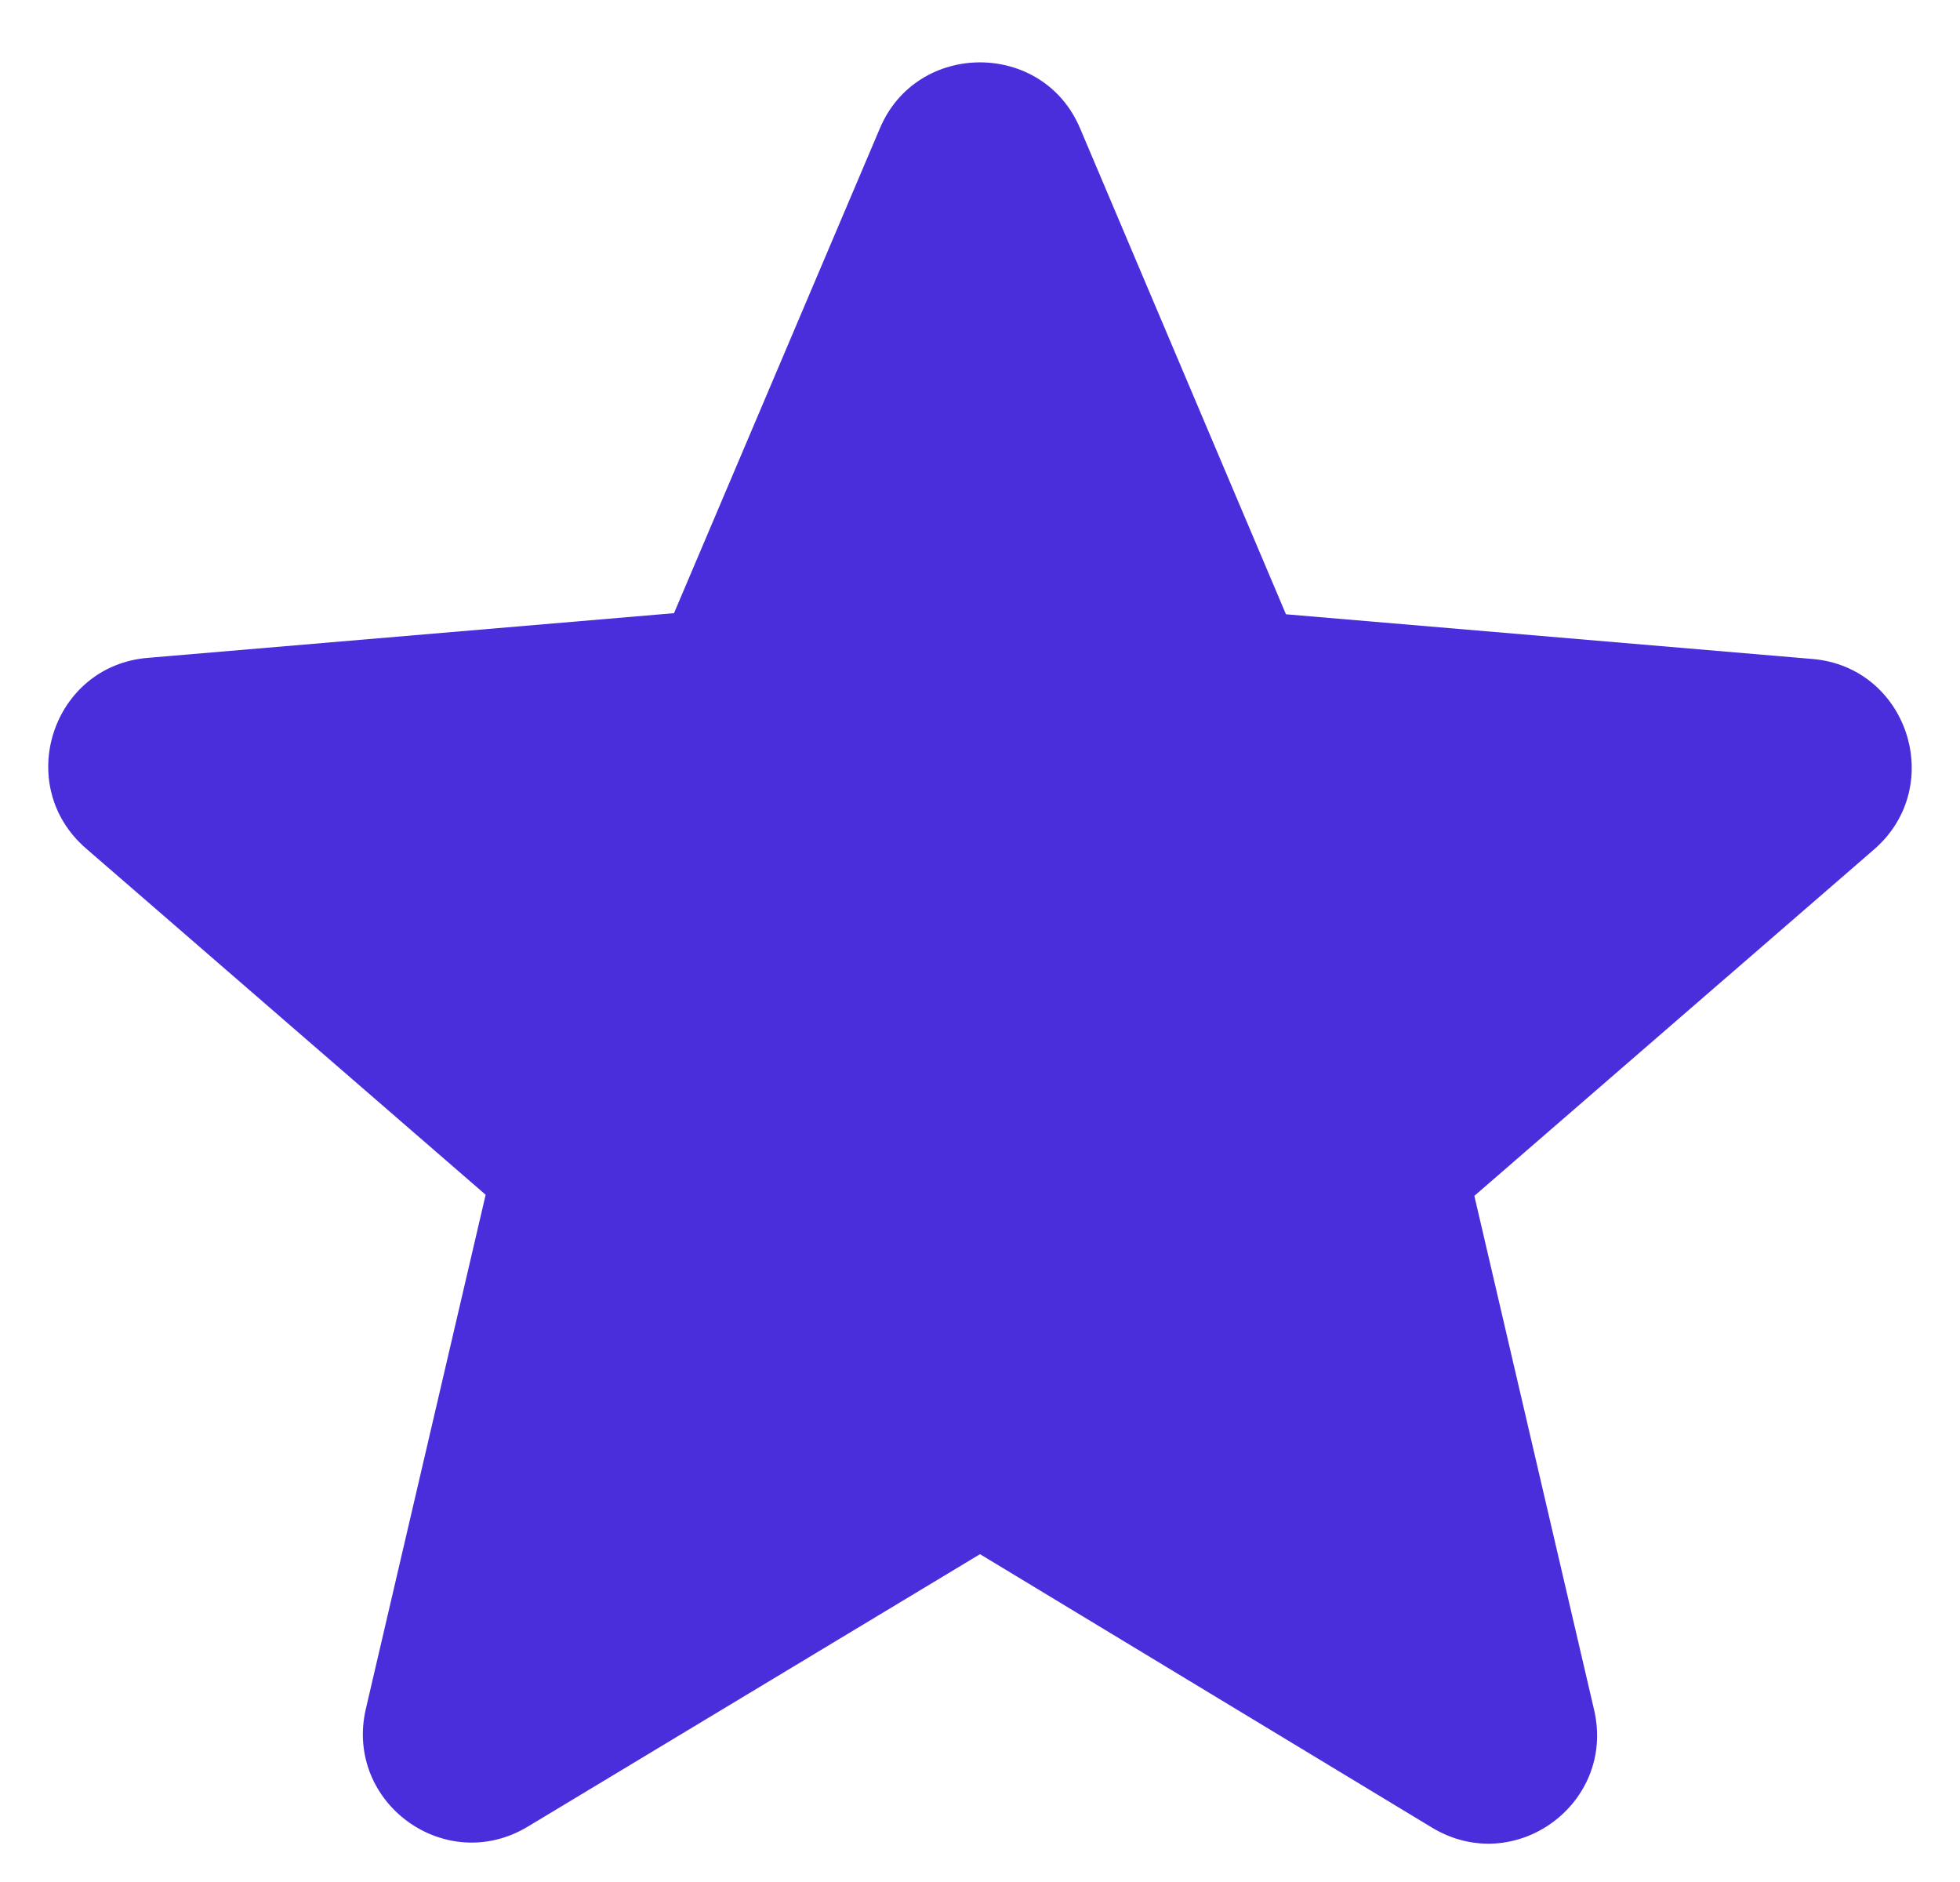 <svg width="50" height="48" viewBox="0 0 50 48" fill="none" xmlns="http://www.w3.org/2000/svg">
<g id="ic:round-star" clip-path="url(#clip0_912_3593)">
<path id="Vector" d="M25 39.639L36.528 46.611C38.639 47.889 41.222 46 40.666 43.611L37.611 30.5L47.805 21.667C49.666 20.056 48.666 17 46.222 16.806L32.805 15.667L27.555 3.278C26.611 1.028 23.389 1.028 22.444 3.278L17.194 15.639L3.778 16.778C1.333 16.972 0.333 20.028 2.194 21.639L12.389 30.472L9.333 43.583C8.778 45.972 11.361 47.861 13.472 46.583L25 39.639Z" fill="#4B2EDB"/>
</g>
<defs>
<clipPath id="clip0_912_3593">
<rect width="50" height="47.222" fill="white"/>
</clipPath>
</defs>
</svg>
